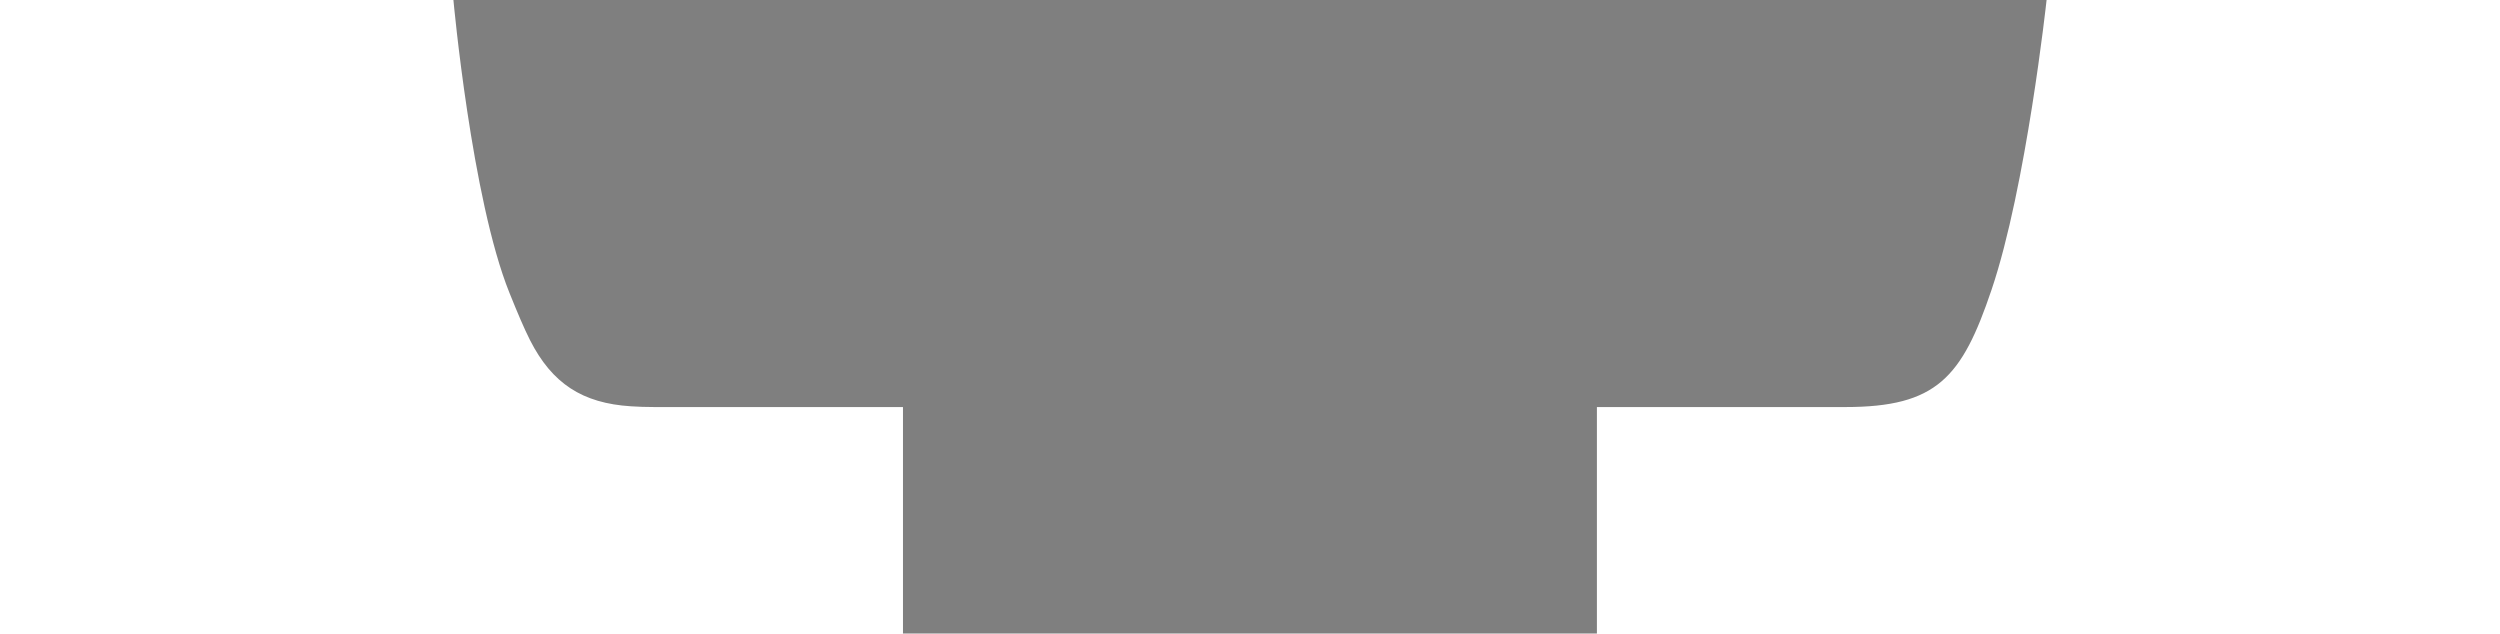 <svg version="1.2" baseProfile="tiny" id="EdgeSVG_83Rop" x="0px" y="0px" width="43.52px" height="11.028px" viewBox="0 0 43.52 11.028" xmlns:xlink="http://www.w3.org/1999/xlink" xmlns="http://www.w3.org/2000/svg">
  <linearGradient id="SVGID_1_" gradientUnits="userSpaceOnUse" x1="7.893" y1="5.514" x2="35.627" y2="5.514">
    <stop offset="0" style="stop-color:#000000;stop-opacity:0.5"/>
    <stop offset="1" style="stop-color:#000000;stop-opacity:0.5"/>
  </linearGradient>
  <path fill="url(#SVGID_1_)" d="M15.719,11.028V7.086h-4.323c-0.153,0-0.288-0.005-0.409-0.013C10.136,7.02,9.61,6.675,9.227,5.922&#xD;&#xA;&#x9;&#x9;c-0.106-0.21-0.218-0.475-0.358-0.823C8.21,3.467,7.893,0,7.893,0h27.734c0,0-0.354,3.259-0.958,5.044&#xD;&#xA;&#x9;&#x9;c-0.516,1.531-0.957,2.042-2.547,2.042h-4.323v3.942H15.719z"/>
</svg>